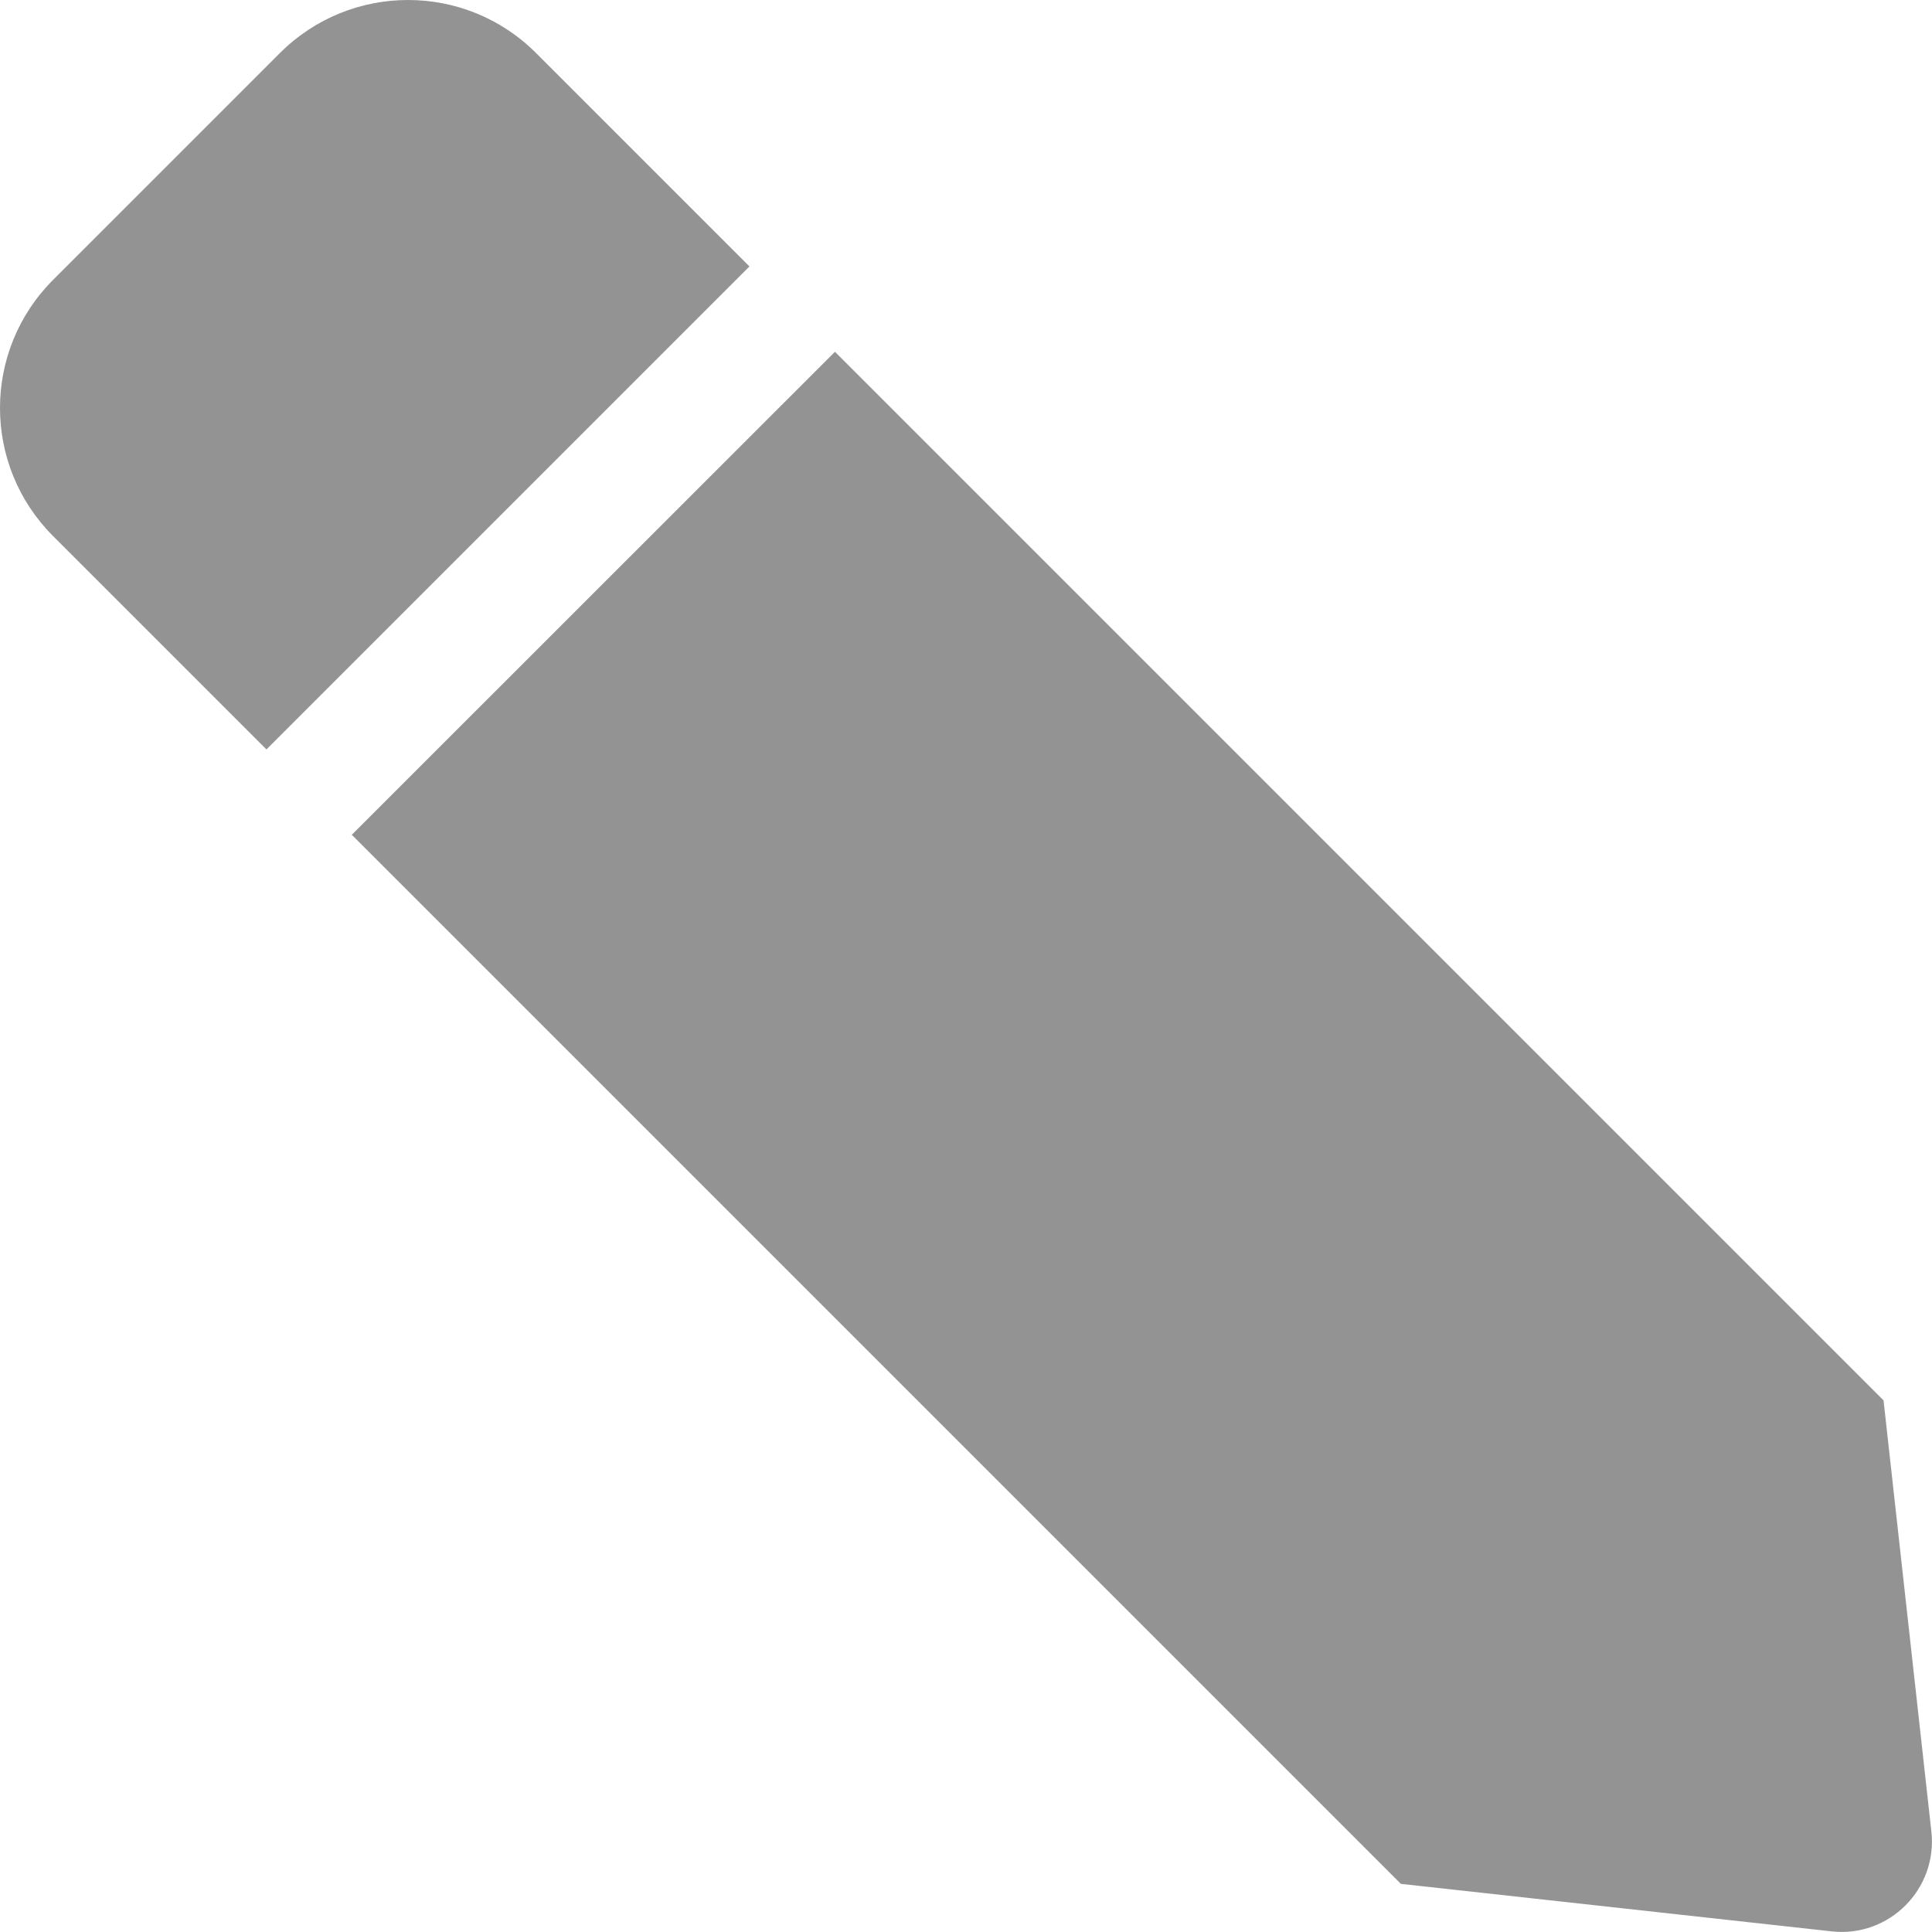 <?xml version="1.0" encoding="UTF-8"?>
<svg width="12px" height="11.999px" viewBox="0 0 12 11.999" version="1.1" xmlns="http://www.w3.org/2000/svg" xmlns:xlink="http://www.w3.org/1999/xlink">
    <title>EAACDCBA-580F-414C-952B-D98391C32525</title>
    <g id="Symbols" stroke="none" stroke-width="1" fill="none" fill-rule="evenodd">
        <g id="Icon/Pen" fill="#939393" fill-rule="nonzero">
            <path d="M6.814,2.185 L9.815,5.185 L3.299,11.701 L0.624,11.996 C0.266,12.036 -0.036,11.733 0.004,11.375 L0.301,8.698 L6.814,2.185 Z M11.67,1.738 L10.262,0.33 C9.822,-0.11 9.109,-0.11 8.67,0.33 L7.345,1.655 L10.345,4.655 L11.67,3.33 C12.11,2.89 12.11,2.178 11.67,1.738 Z" id="Shape-Copy" transform="translate(6, 6) scale(-1, 1) translate(-6, -6) "></path>
        </g>
    </g>
</svg>